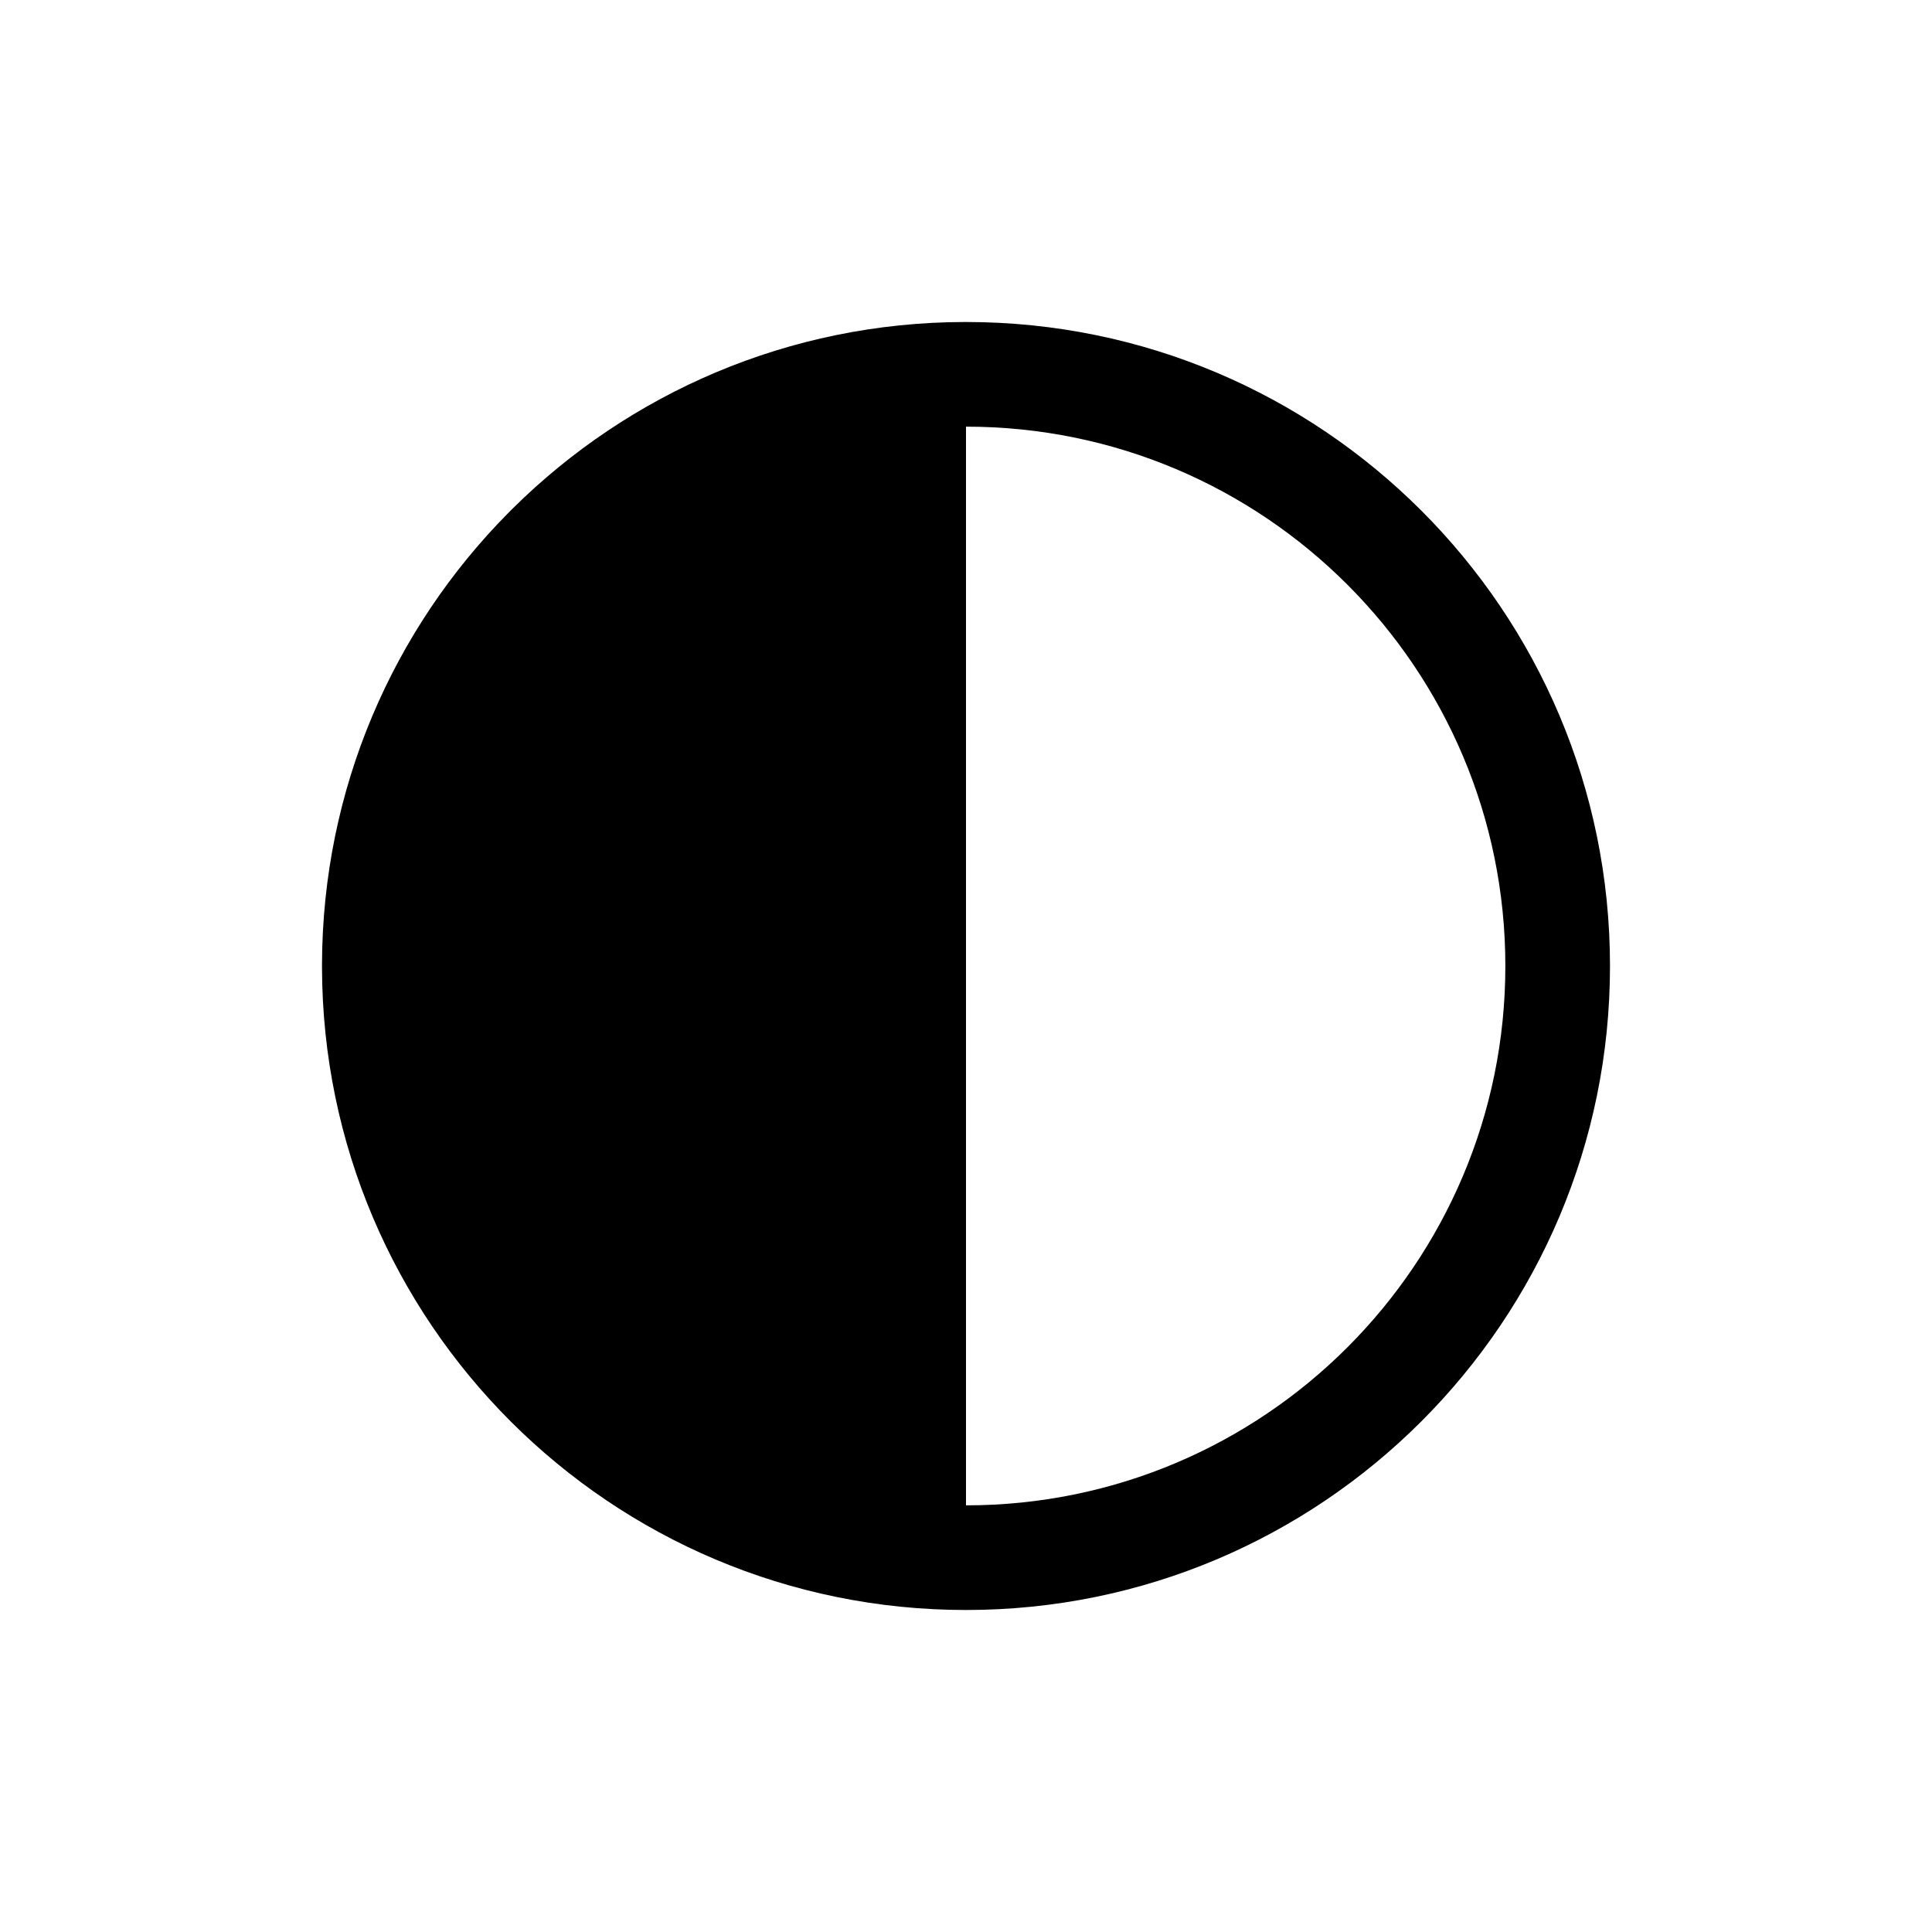 <svg width="24" height="24" viewBox="0 0 24 24" fill="none" xmlns="http://www.w3.org/2000/svg">
<path fill-rule="evenodd" clip-rule="evenodd" d="M12 20C7.588 20 4.01 16.428 4 12.019C4 12.012 4 12.006 4 12C4 11.994 4 11.988 4 11.981C4.005 9.795 4.887 7.814 6.313 6.373C6.323 6.363 6.333 6.353 6.343 6.343C6.353 6.333 6.363 6.323 6.373 6.313C7.814 4.887 9.795 4.005 11.981 4C11.988 4 11.994 4 12 4C16.418 4 20 7.582 20 12C20 16.418 16.418 20 12 20ZM12 18.7V5.3C15.7 5.3 18.7 8.3 18.7 12C18.7 15.7 15.7 18.7 12 18.7Z" fill="black"/>
</svg>
